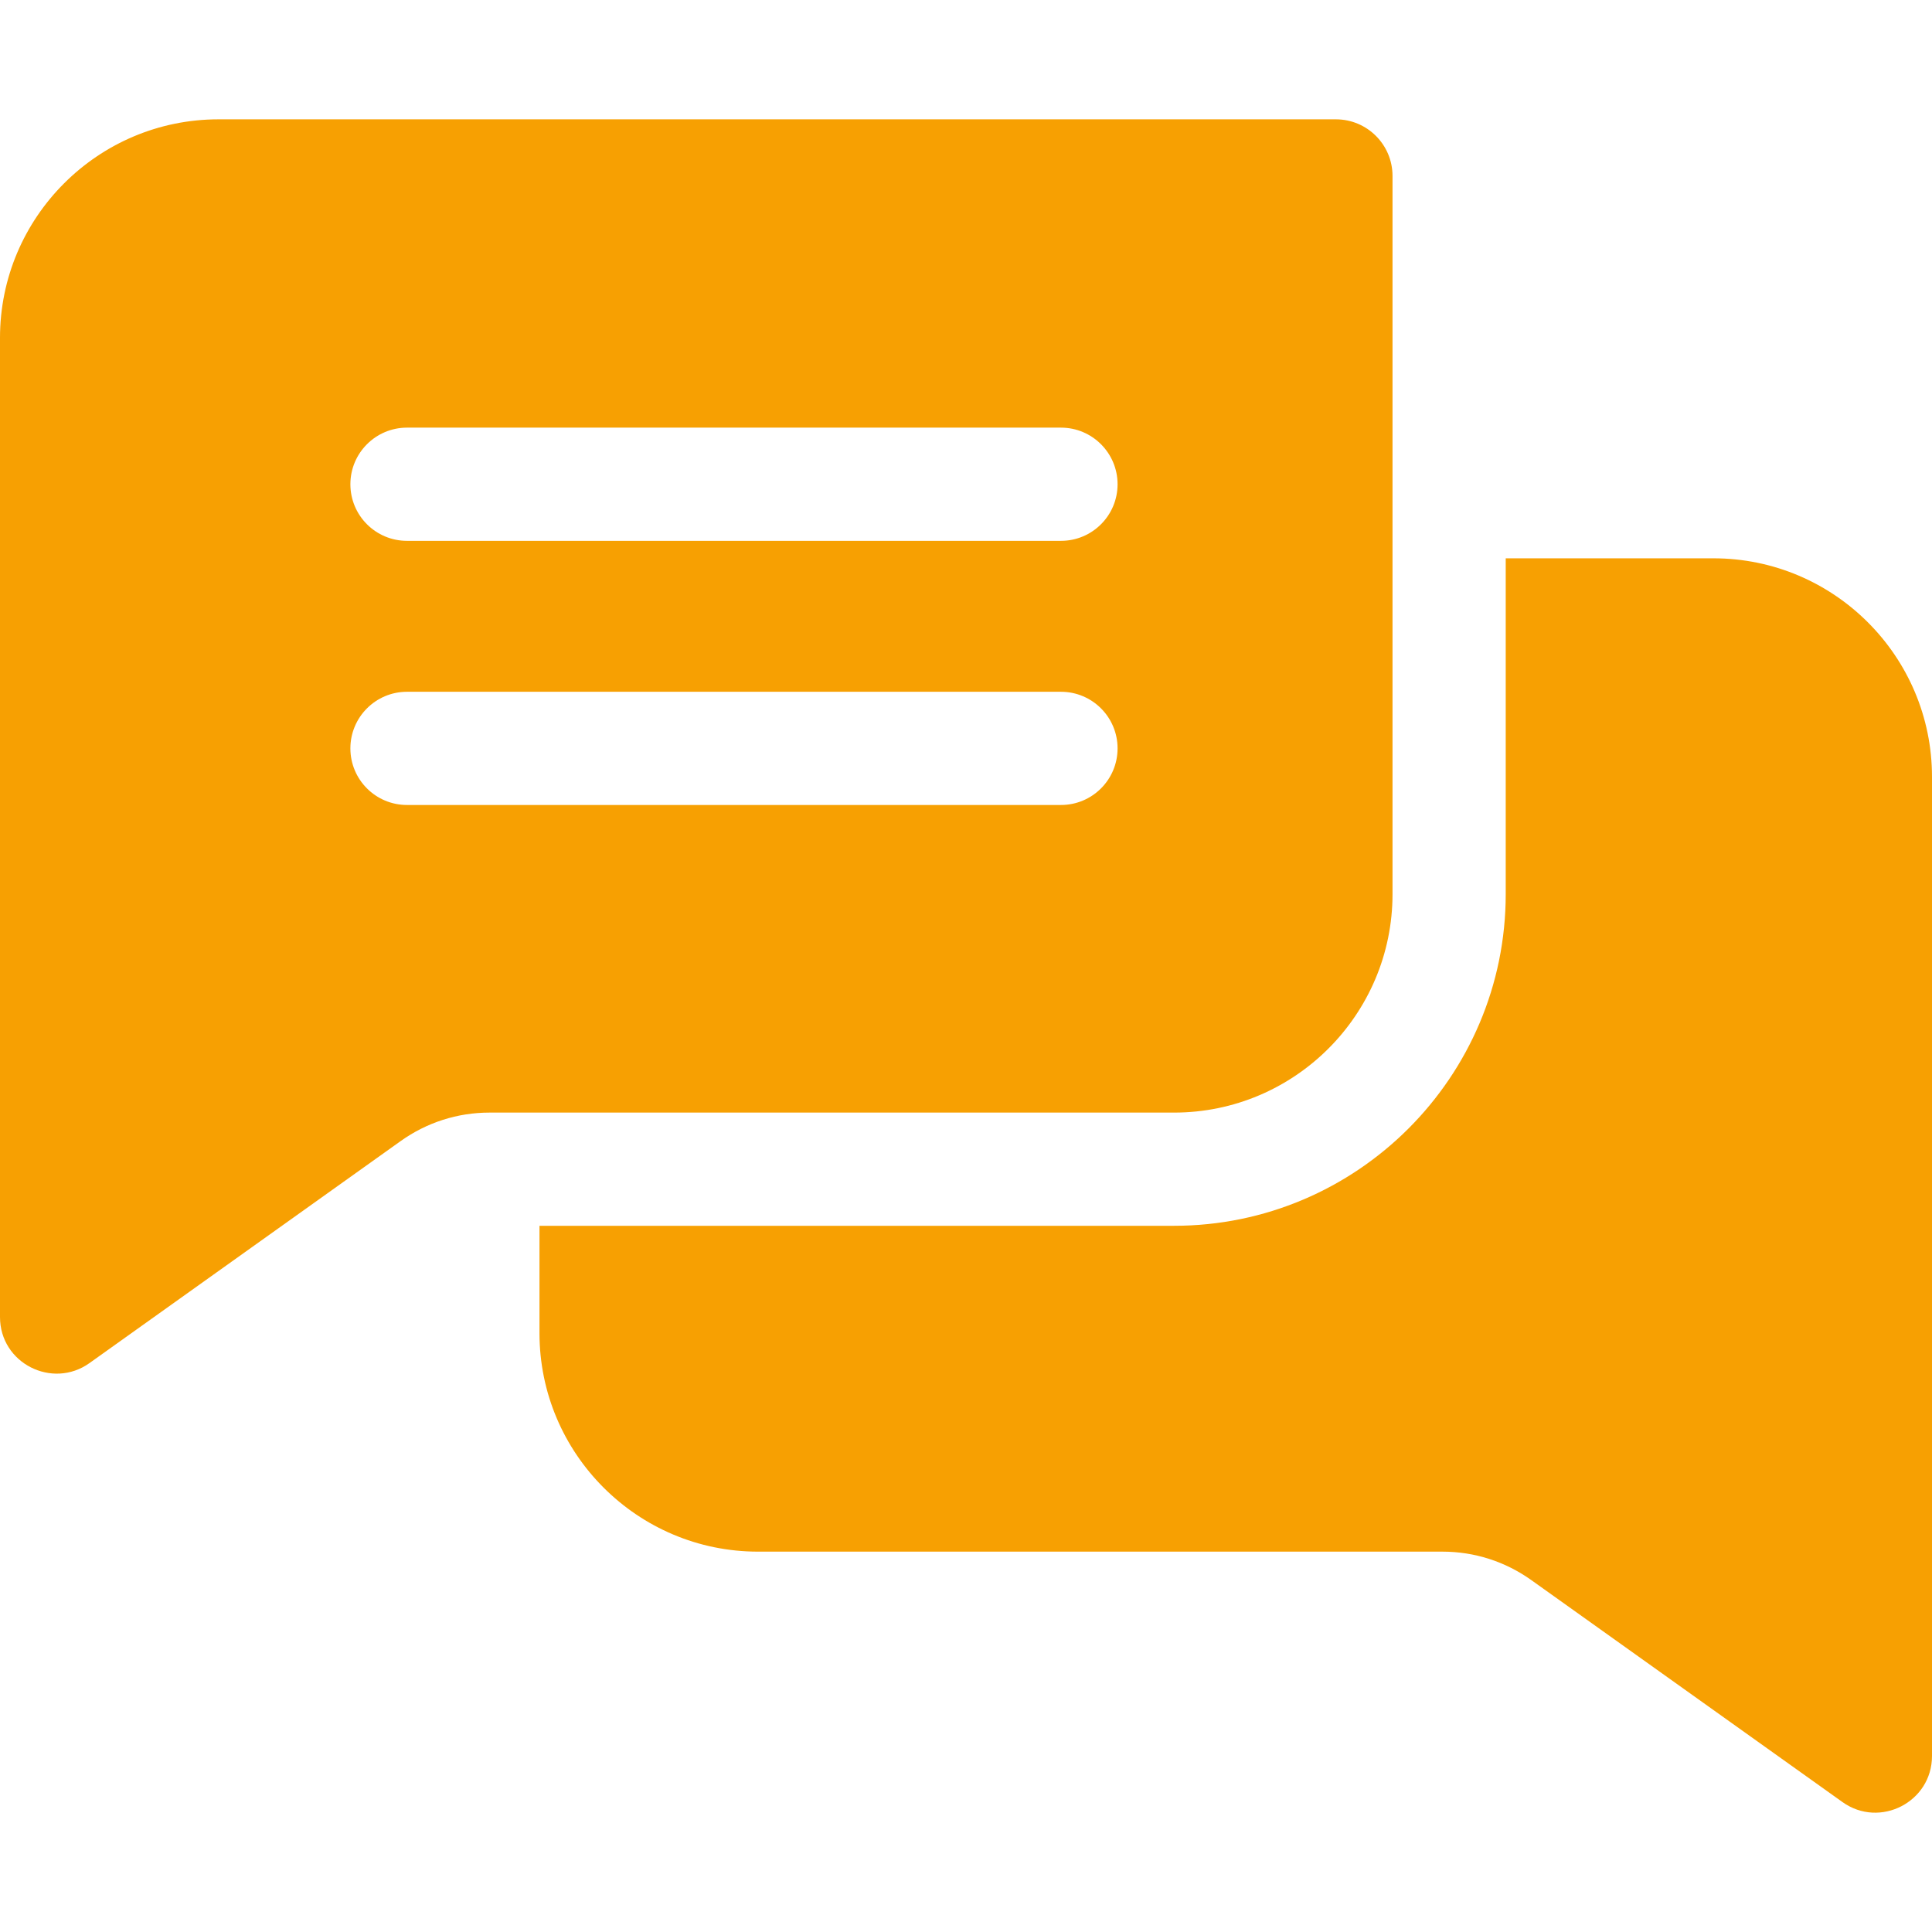 <svg width="64" height="64" viewBox="0 0 64 64" fill="none" xmlns="http://www.w3.org/2000/svg">
<g clip-path="url(#clip0)">
<path d="M44.254 3.953H7.237C3.246 3.953 0 7.199 0 11.19V43.628C0 45.164 1.737 46.03 2.964 45.154L13.273 37.799C14.137 37.183 15.155 36.856 16.218 36.856H38.891C42.883 36.856 46.129 33.61 46.129 29.619V5.828C46.129 4.793 45.289 3.953 44.254 3.953V3.953ZM35.146 26.666H13.482C12.447 26.666 11.607 25.828 11.607 24.791C11.607 23.756 12.447 22.916 13.482 22.916H35.146C36.181 22.916 37.021 23.756 37.021 24.791C37.021 25.828 36.181 26.666 35.146 26.666ZM35.146 17.916H13.482C12.447 17.916 11.607 17.078 11.607 16.041C11.607 15.007 12.447 14.166 13.482 14.166H35.146C36.181 14.166 37.021 15.007 37.021 16.041C37.021 17.078 36.181 17.916 35.146 17.916Z" fill="#F7A002"/>
<path d="M64 25.734V58.17C64 59.696 62.271 60.579 61.036 59.697L50.727 52.343C49.862 51.727 48.845 51.4 47.782 51.4H25.109C21.117 51.4 17.871 48.153 17.871 44.161V40.606H38.891C44.95 40.606 49.879 35.678 49.879 29.619V18.495H56.762C60.754 18.495 64 21.743 64 25.734V25.734Z" fill="#F7A002"/>
</g>
<defs>
<clipPath id="clip0">
<rect width="64" height="64" fill="white"/>
</clipPath>
</defs>
</svg>
